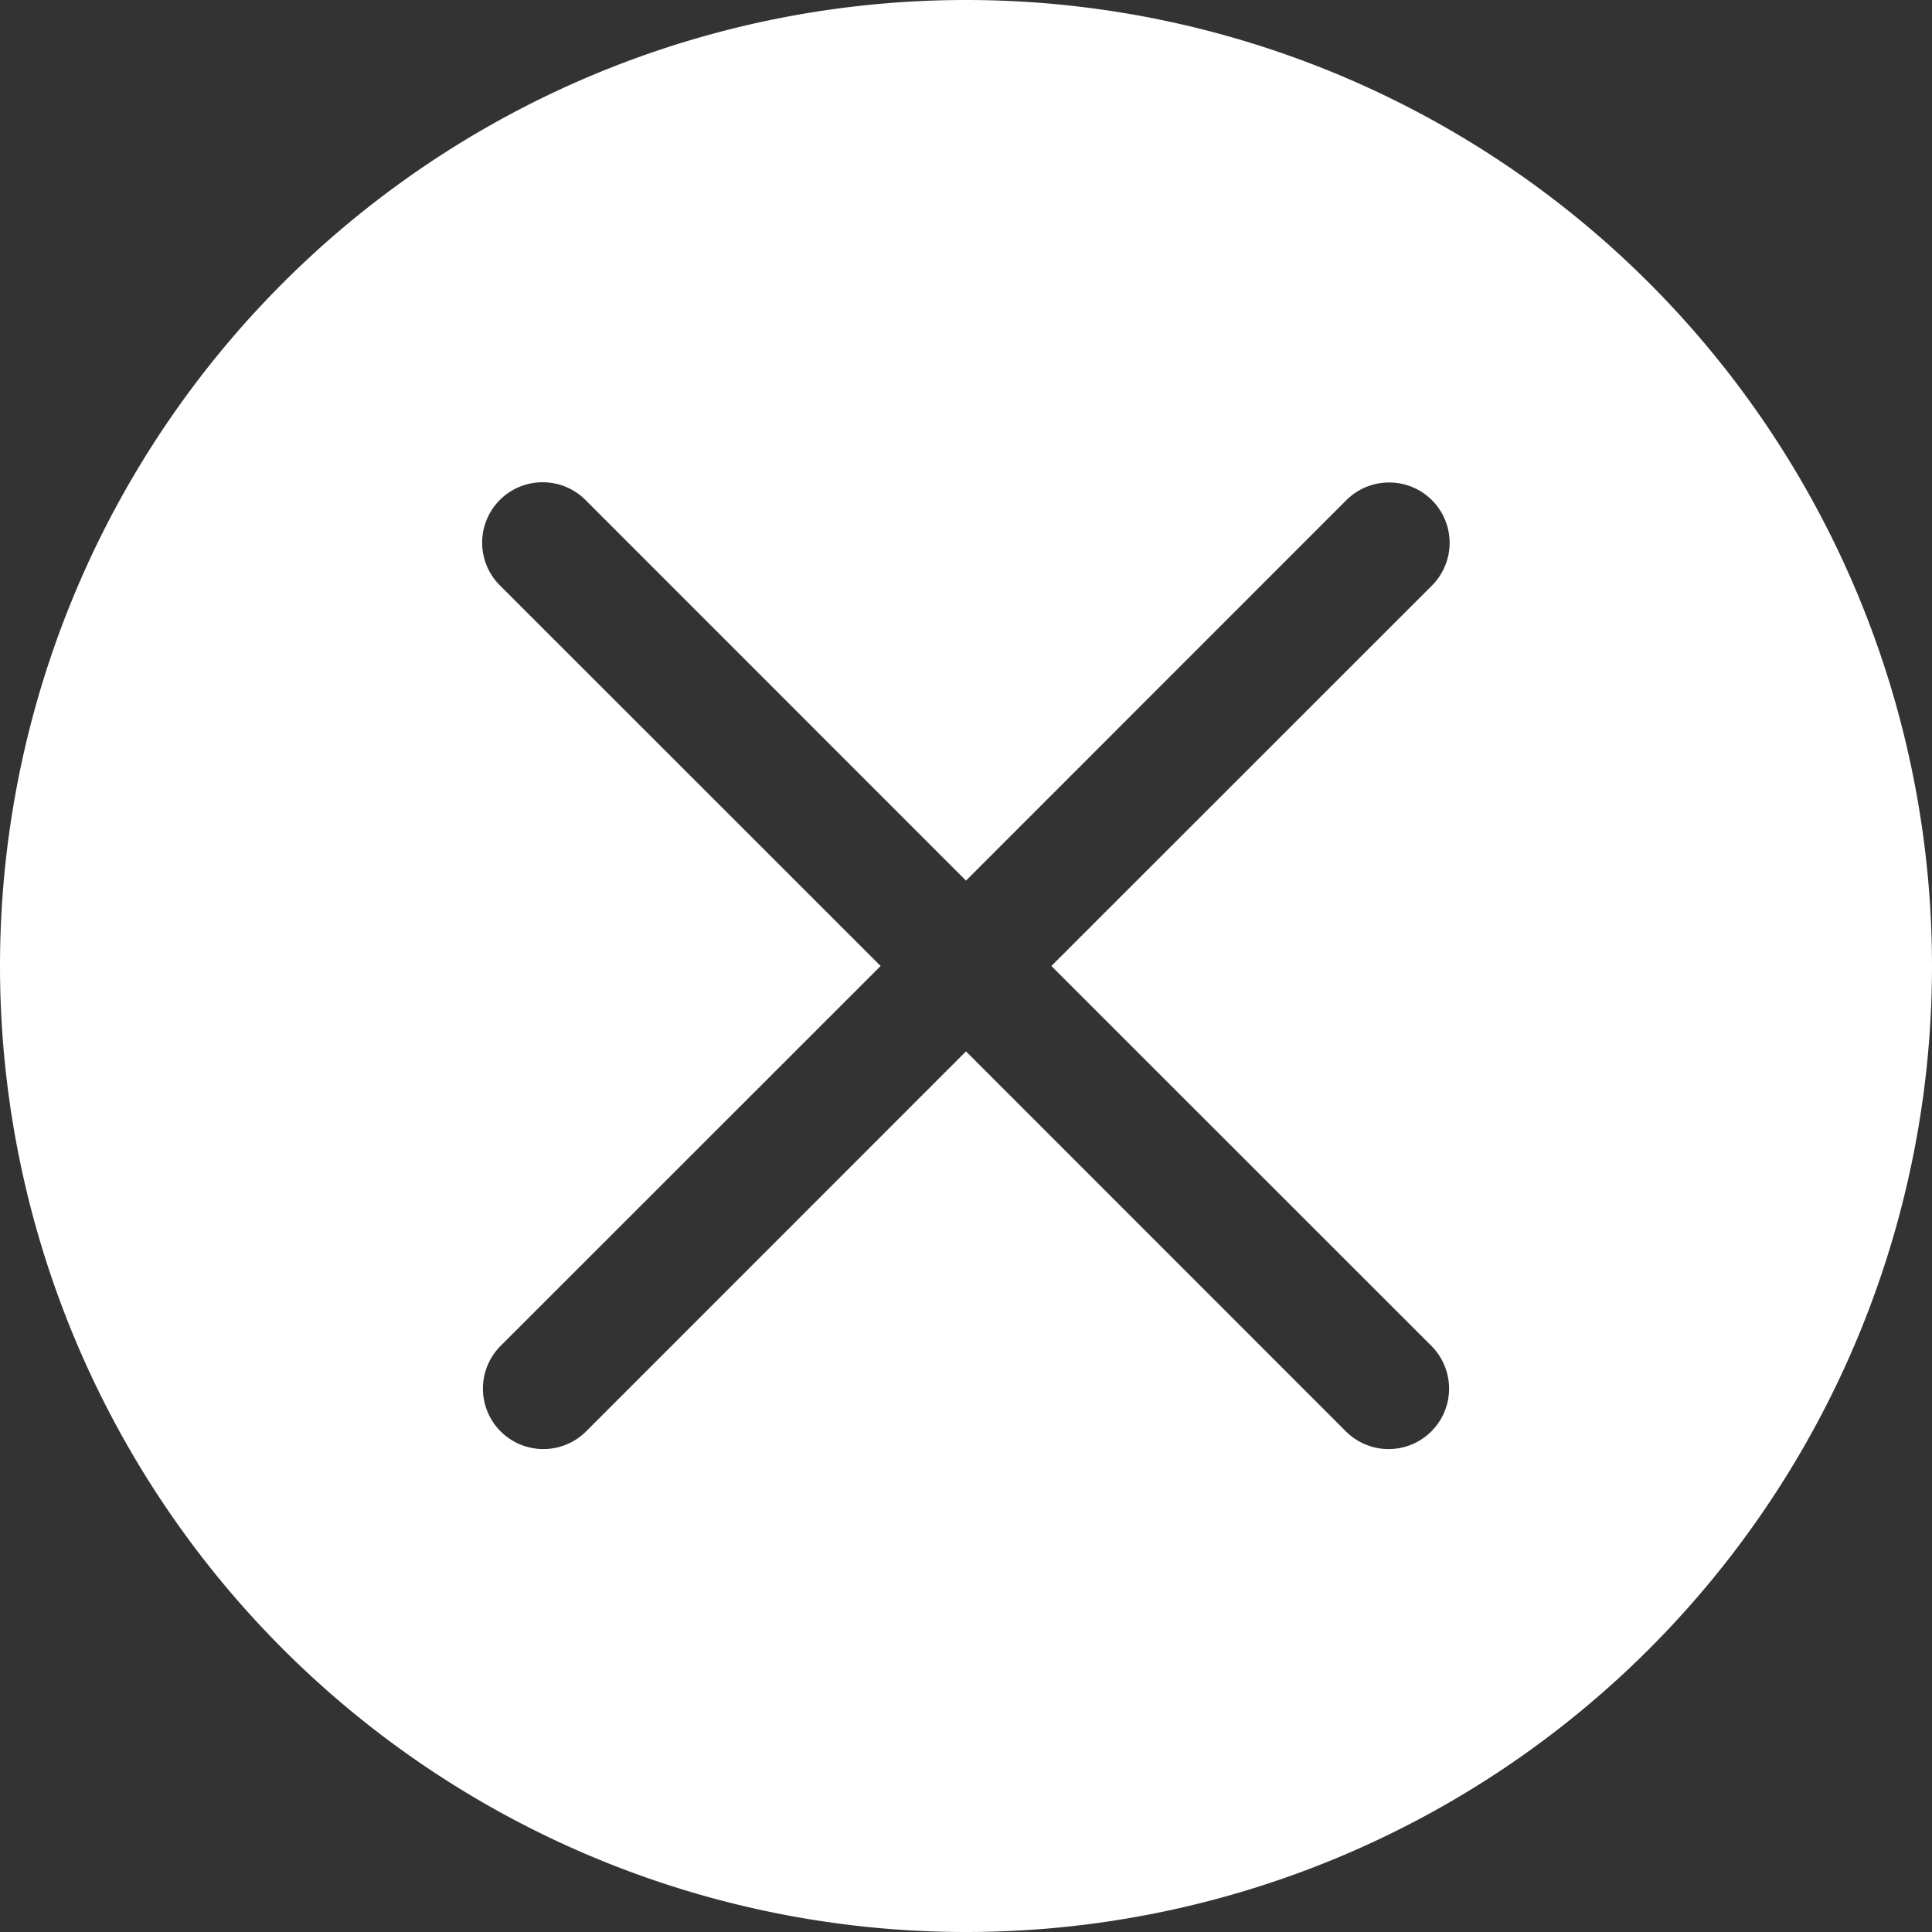 <?xml version="1.0" encoding="UTF-8" standalone="no"?>
<svg
   xmlns:dc="http://purl.org/dc/elements/1.1/"
   xmlns:cc="http://creativecommons.org/ns#"
   xmlns:rdf="http://www.w3.org/1999/02/22-rdf-syntax-ns#"
   xmlns:svg="http://www.w3.org/2000/svg"
   xmlns="http://www.w3.org/2000/svg"
   xmlns:sodipodi="http://sodipodi.sourceforge.net/DTD/sodipodi-0.dtd"
   xmlns:inkscape="http://www.inkscape.org/namespaces/inkscape"
   height="16"
   width="16"
   id="svg2"
   version="1.1"
   inkscape:version="0.92.3 (2405546, 2018-03-11)"
   sodipodi:docname="window-close.svg">
  <rect width="100%" height="100%" fill="#333333" stroke="none"/>
  <defs
     id="defs7" />
  <sodipodi:namedview
     id="namedview1"
     showgrid="true"
     inkscape:zoom="29.5"
     inkscape:cx="2.8946977"
     inkscape:cy="8.2343654"
     inkscape:window-width="1280"
     inkscape:window-height="737"
     inkscape:window-x="1912"
     inkscape:window-y="278"
     inkscape:window-maximized="1"
     inkscape:current-layer="svg2">
    <inkscape:grid
       type="xygrid"
       id="grid1px"
       empspacing="4" />
    <inkscape:grid
       type="xygrid"
       id="grid1pxdot"
       empspacing="1"
       dotted="true"
       originy="0.5"
       originx="0.5" />
  </sodipodi:namedview>
  <path
     style="opacity:1;fill:#ffffff;fill-opacity:1;fill-rule:nonzero;stroke:none;stroke-width:1;stroke-linecap:round;stroke-linejoin:round;stroke-miterlimit:4;stroke-dasharray:none;stroke-dashoffset:0;stroke-opacity:0.988"
     d="M 8 0 A 8 8 0 0 0 0 8 A 8 8 0 0 0 8 16 A 8 8 0 0 0 16 8 A 8 8 0 0 0 8 0 z M 4.494 3.994 A 0.5 0.5 0 0 1 4.854 4.146 L 8 7.293 L 11.146 4.146 A 0.5 0.5 0 0 1 11.49 3.996 A 0.5 0.5 0 0 1 11.854 4.854 L 8.707 8 L 11.854 11.146 A 0.5 0.5 0 1 1 11.146 11.854 L 8 8.707 L 4.854 11.854 A 0.5 0.5 0 1 1 4.146 11.146 L 7.293 8 L 4.146 4.854 A 0.5 0.5 0 0 1 4.494 3.994 z "
     id="path4486" />
</svg>
